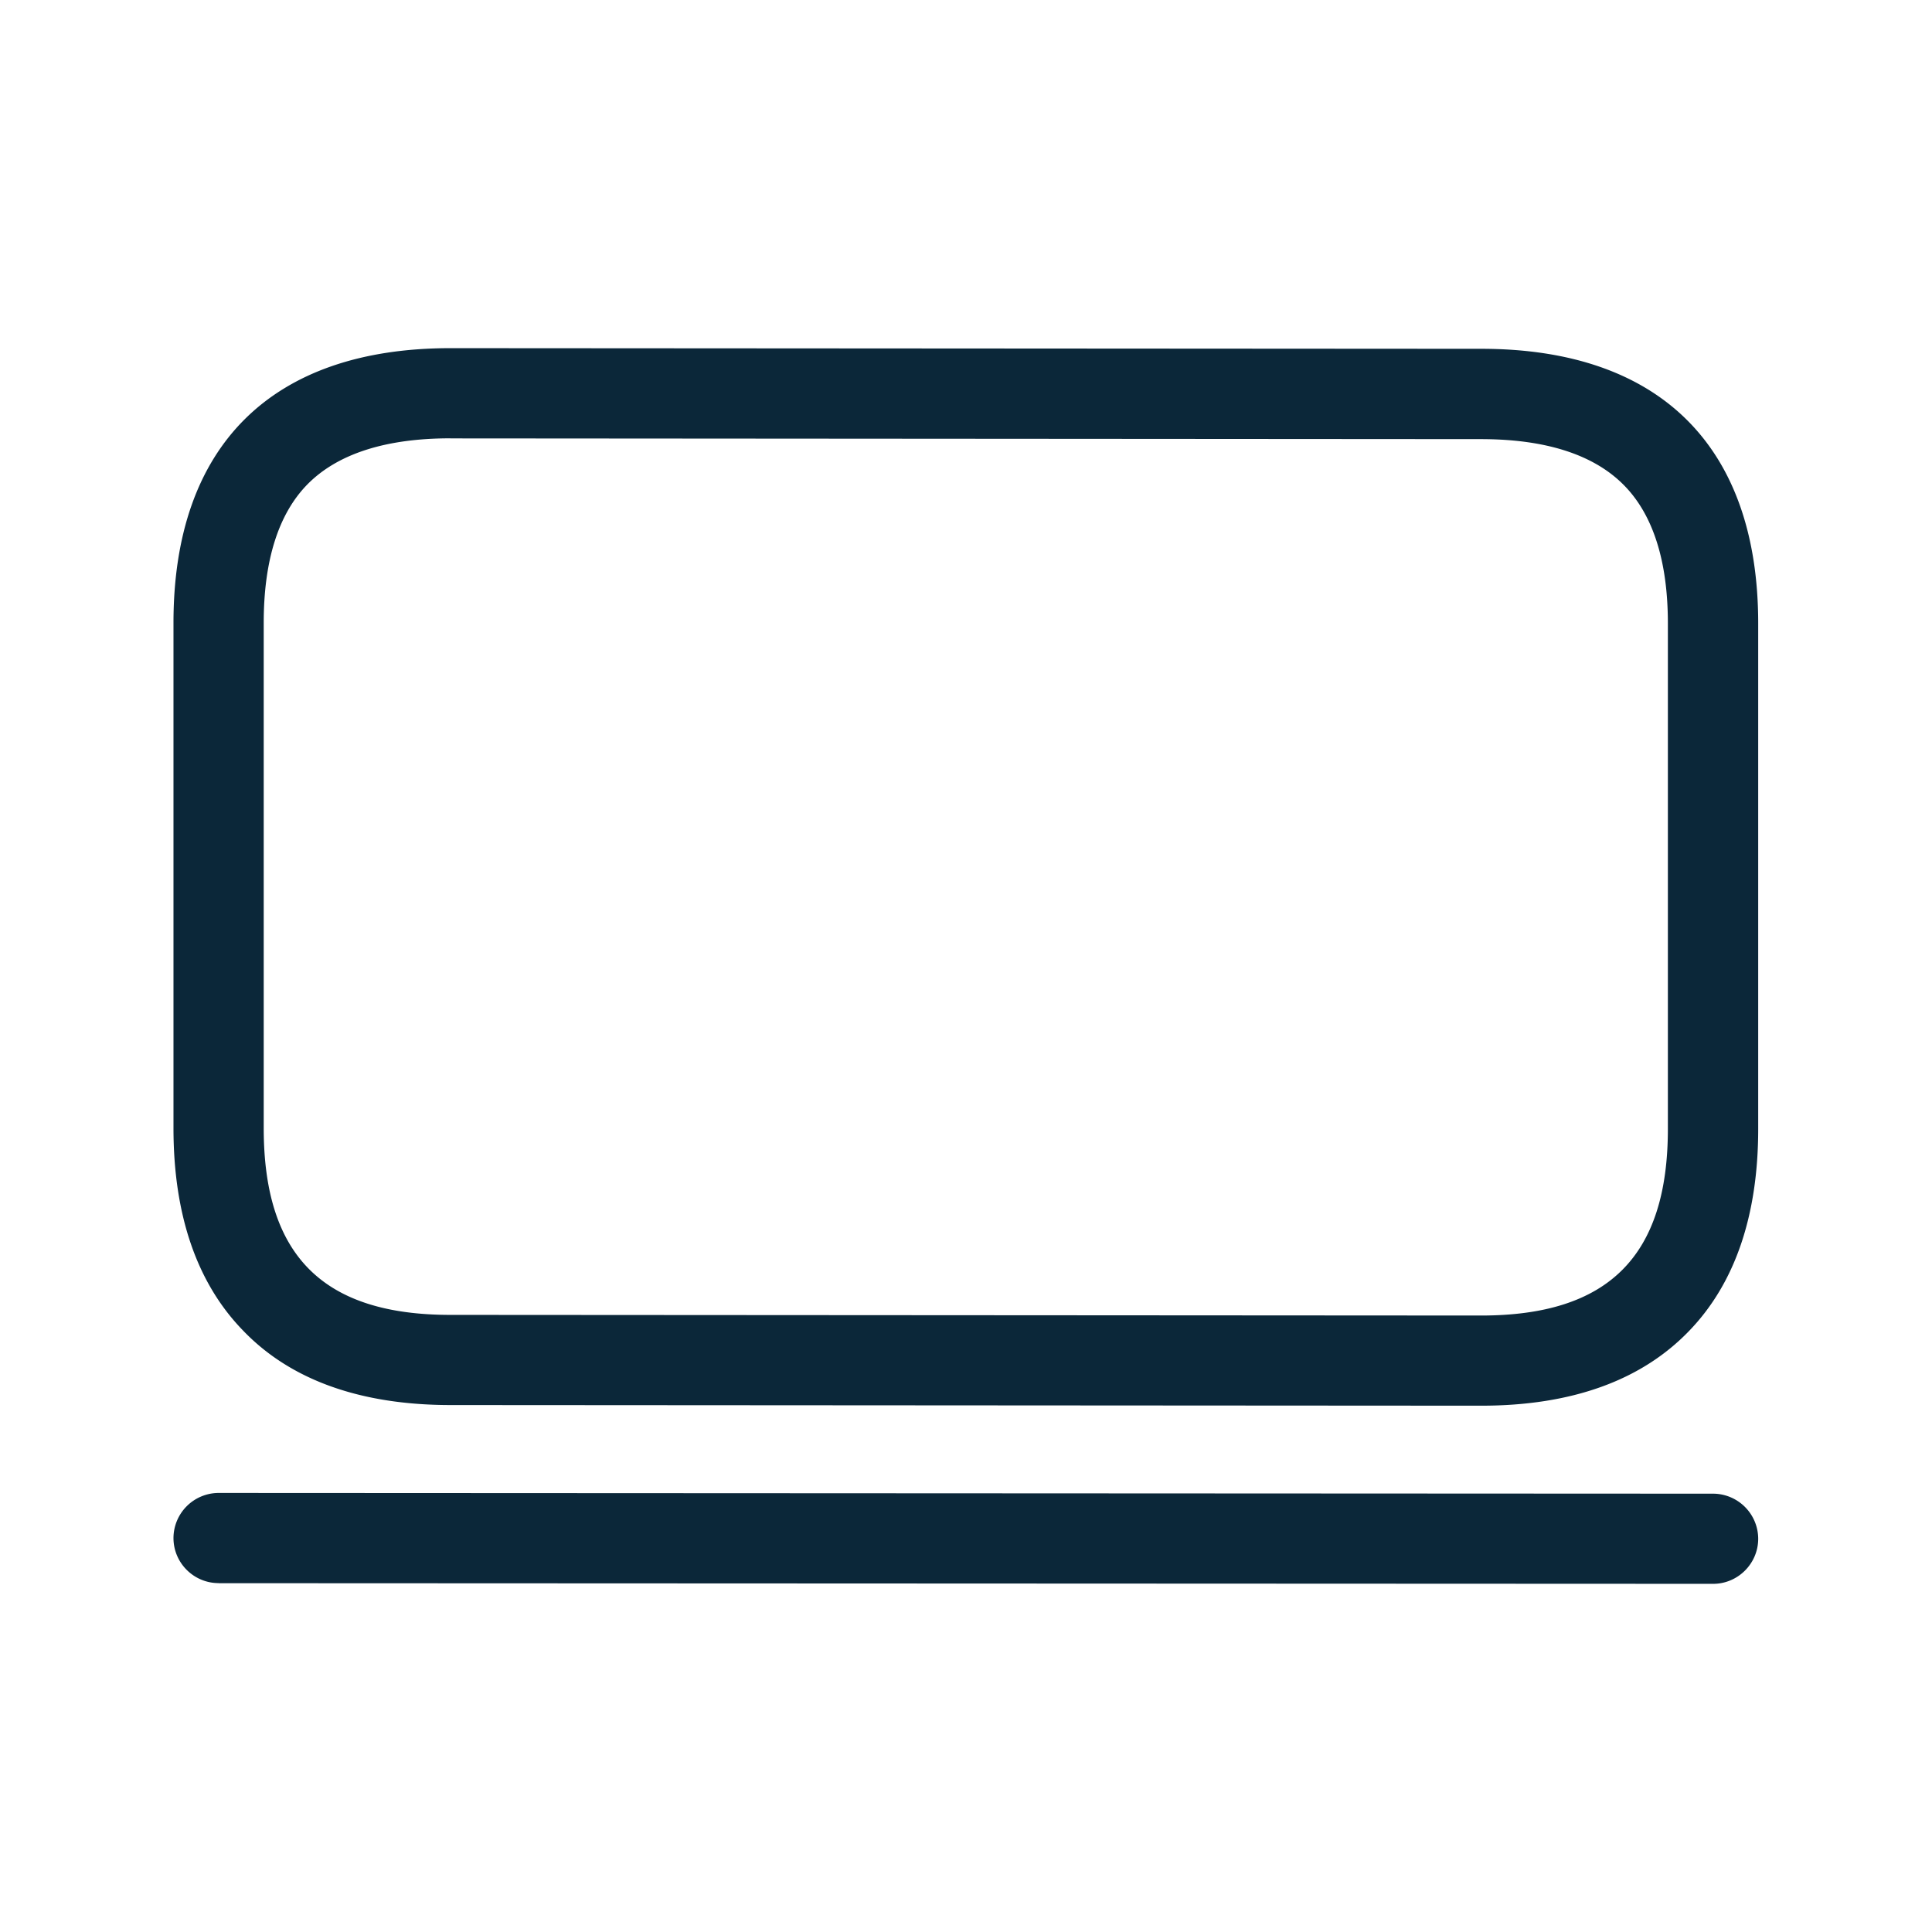 <svg xmlns="http://www.w3.org/2000/svg" width="24" height="24" fill="none"><path fill="#0B2739" d="m18.401 17.462-12.803-.008c-1.12 0-1.99-.311-2.58-.927-.574-.591-.863-1.437-.863-2.513V7.737c0-2.202 1.221-3.412 3.44-3.412l12.806.008c2.219 0 3.44 1.213 3.44 3.412v6.278c0 1.075-.288 1.921-.86 2.512-.594.616-1.462.927-2.58.927ZM5.595 5.445c-.807 0-1.406.194-1.779.575-.358.367-.54.944-.54 1.717v6.277c0 1.583.736 2.32 2.319 2.32l12.804.008c1.582 0 2.32-.737 2.32-2.32V7.746c0-.773-.183-1.35-.544-1.717-.373-.38-.97-.574-1.78-.574l-12.8-.009Zm-2.88 14.222 18.566.008c.308 0 .56-.252.56-.56a.562.562 0 0 0-.56-.56l-18.566-.009a.562.562 0 0 0-.56.56c0 .309.252.56.56.56Z"/></svg>